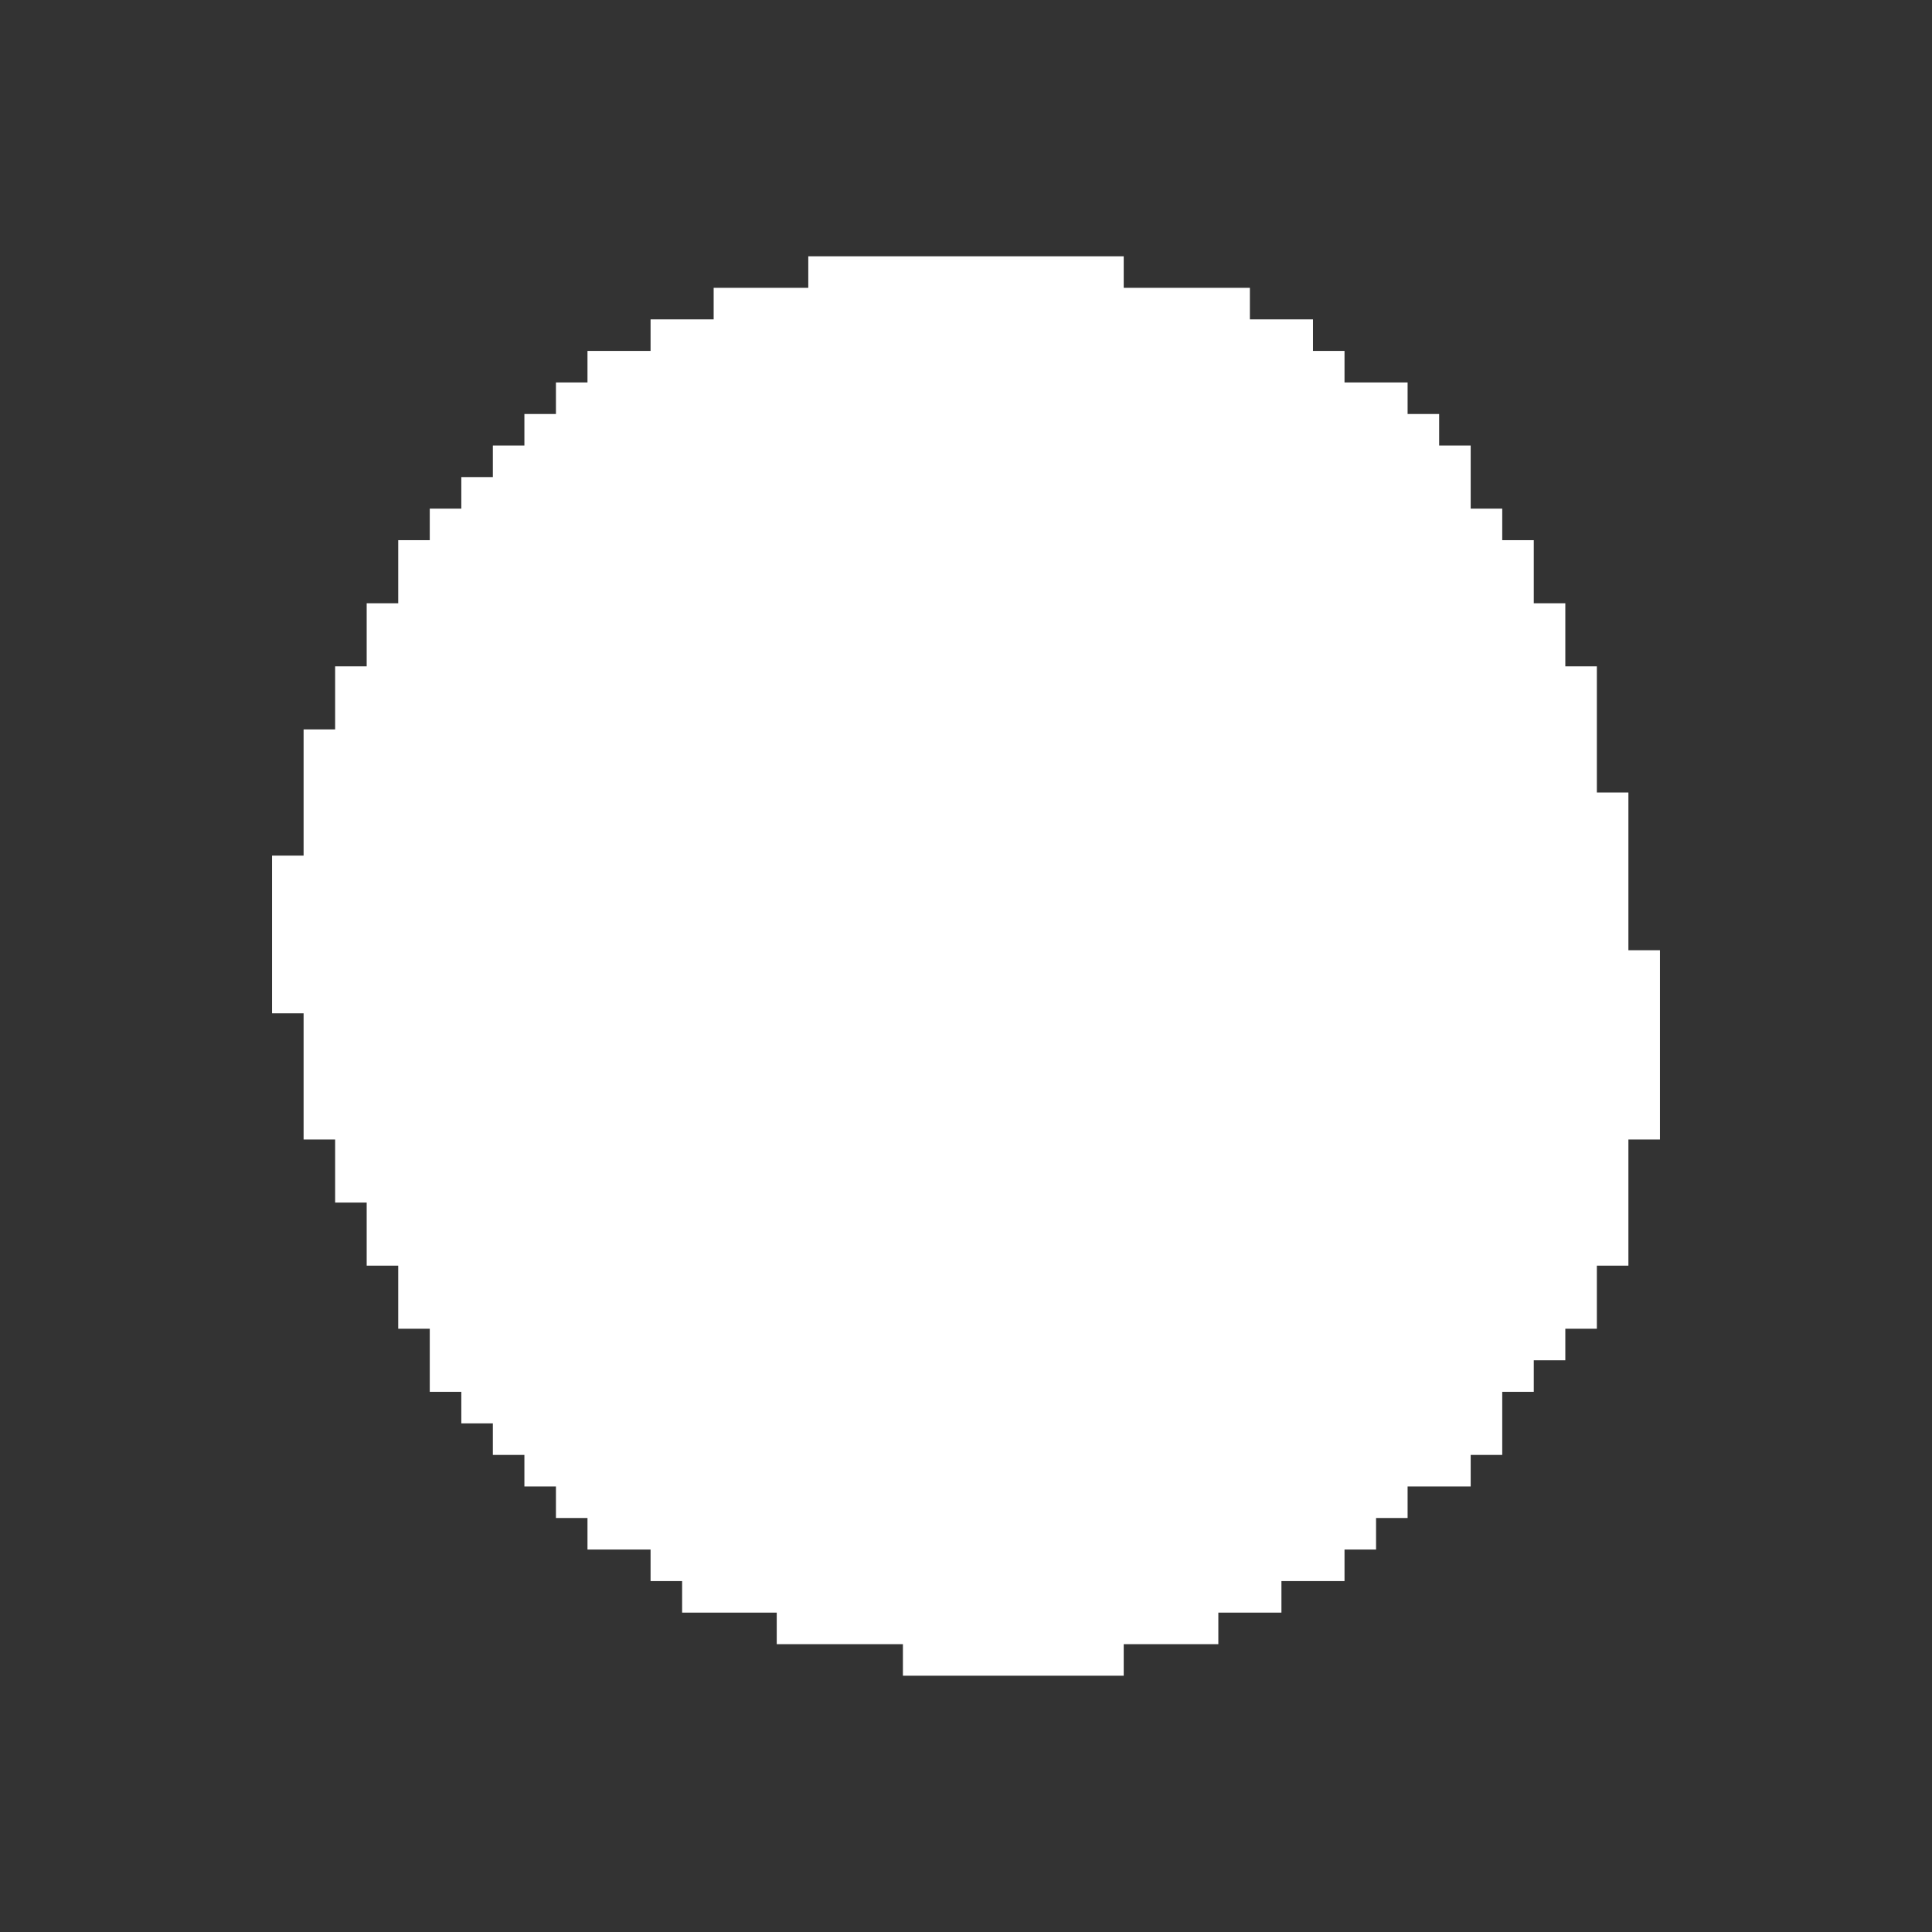 <svg width="980" height="980" viewBox="0 0 980 980" fill="none" xmlns="http://www.w3.org/2000/svg">
<rect x="0" y="0" width="980" height="980" fill="#333333" stroke="none"/>
<path fill-rule="evenodd" clip-rule="evenodd" d="M410 130V146H362V162H330V178H298V194H282V210H266V226H250V242H234V258H218V274H202V306H186V338H170V370H154V434H138V514H154V578H170V610H186V642H202V674H218V706H234V722H250V738H266V754H282V770H298V786H330V802H346V818H394V834H458V850H570V834H618V818H650V802H682V786H698V770H714V754H746V738H762V706H778V690H794V674H810V642H826V578H842V482H826V402H810V338H794V306H778V274H762V258H746V226H730V210H714V194H682V178H666V162H634V146H570V130H410Z" fill="white"/>
</svg>
